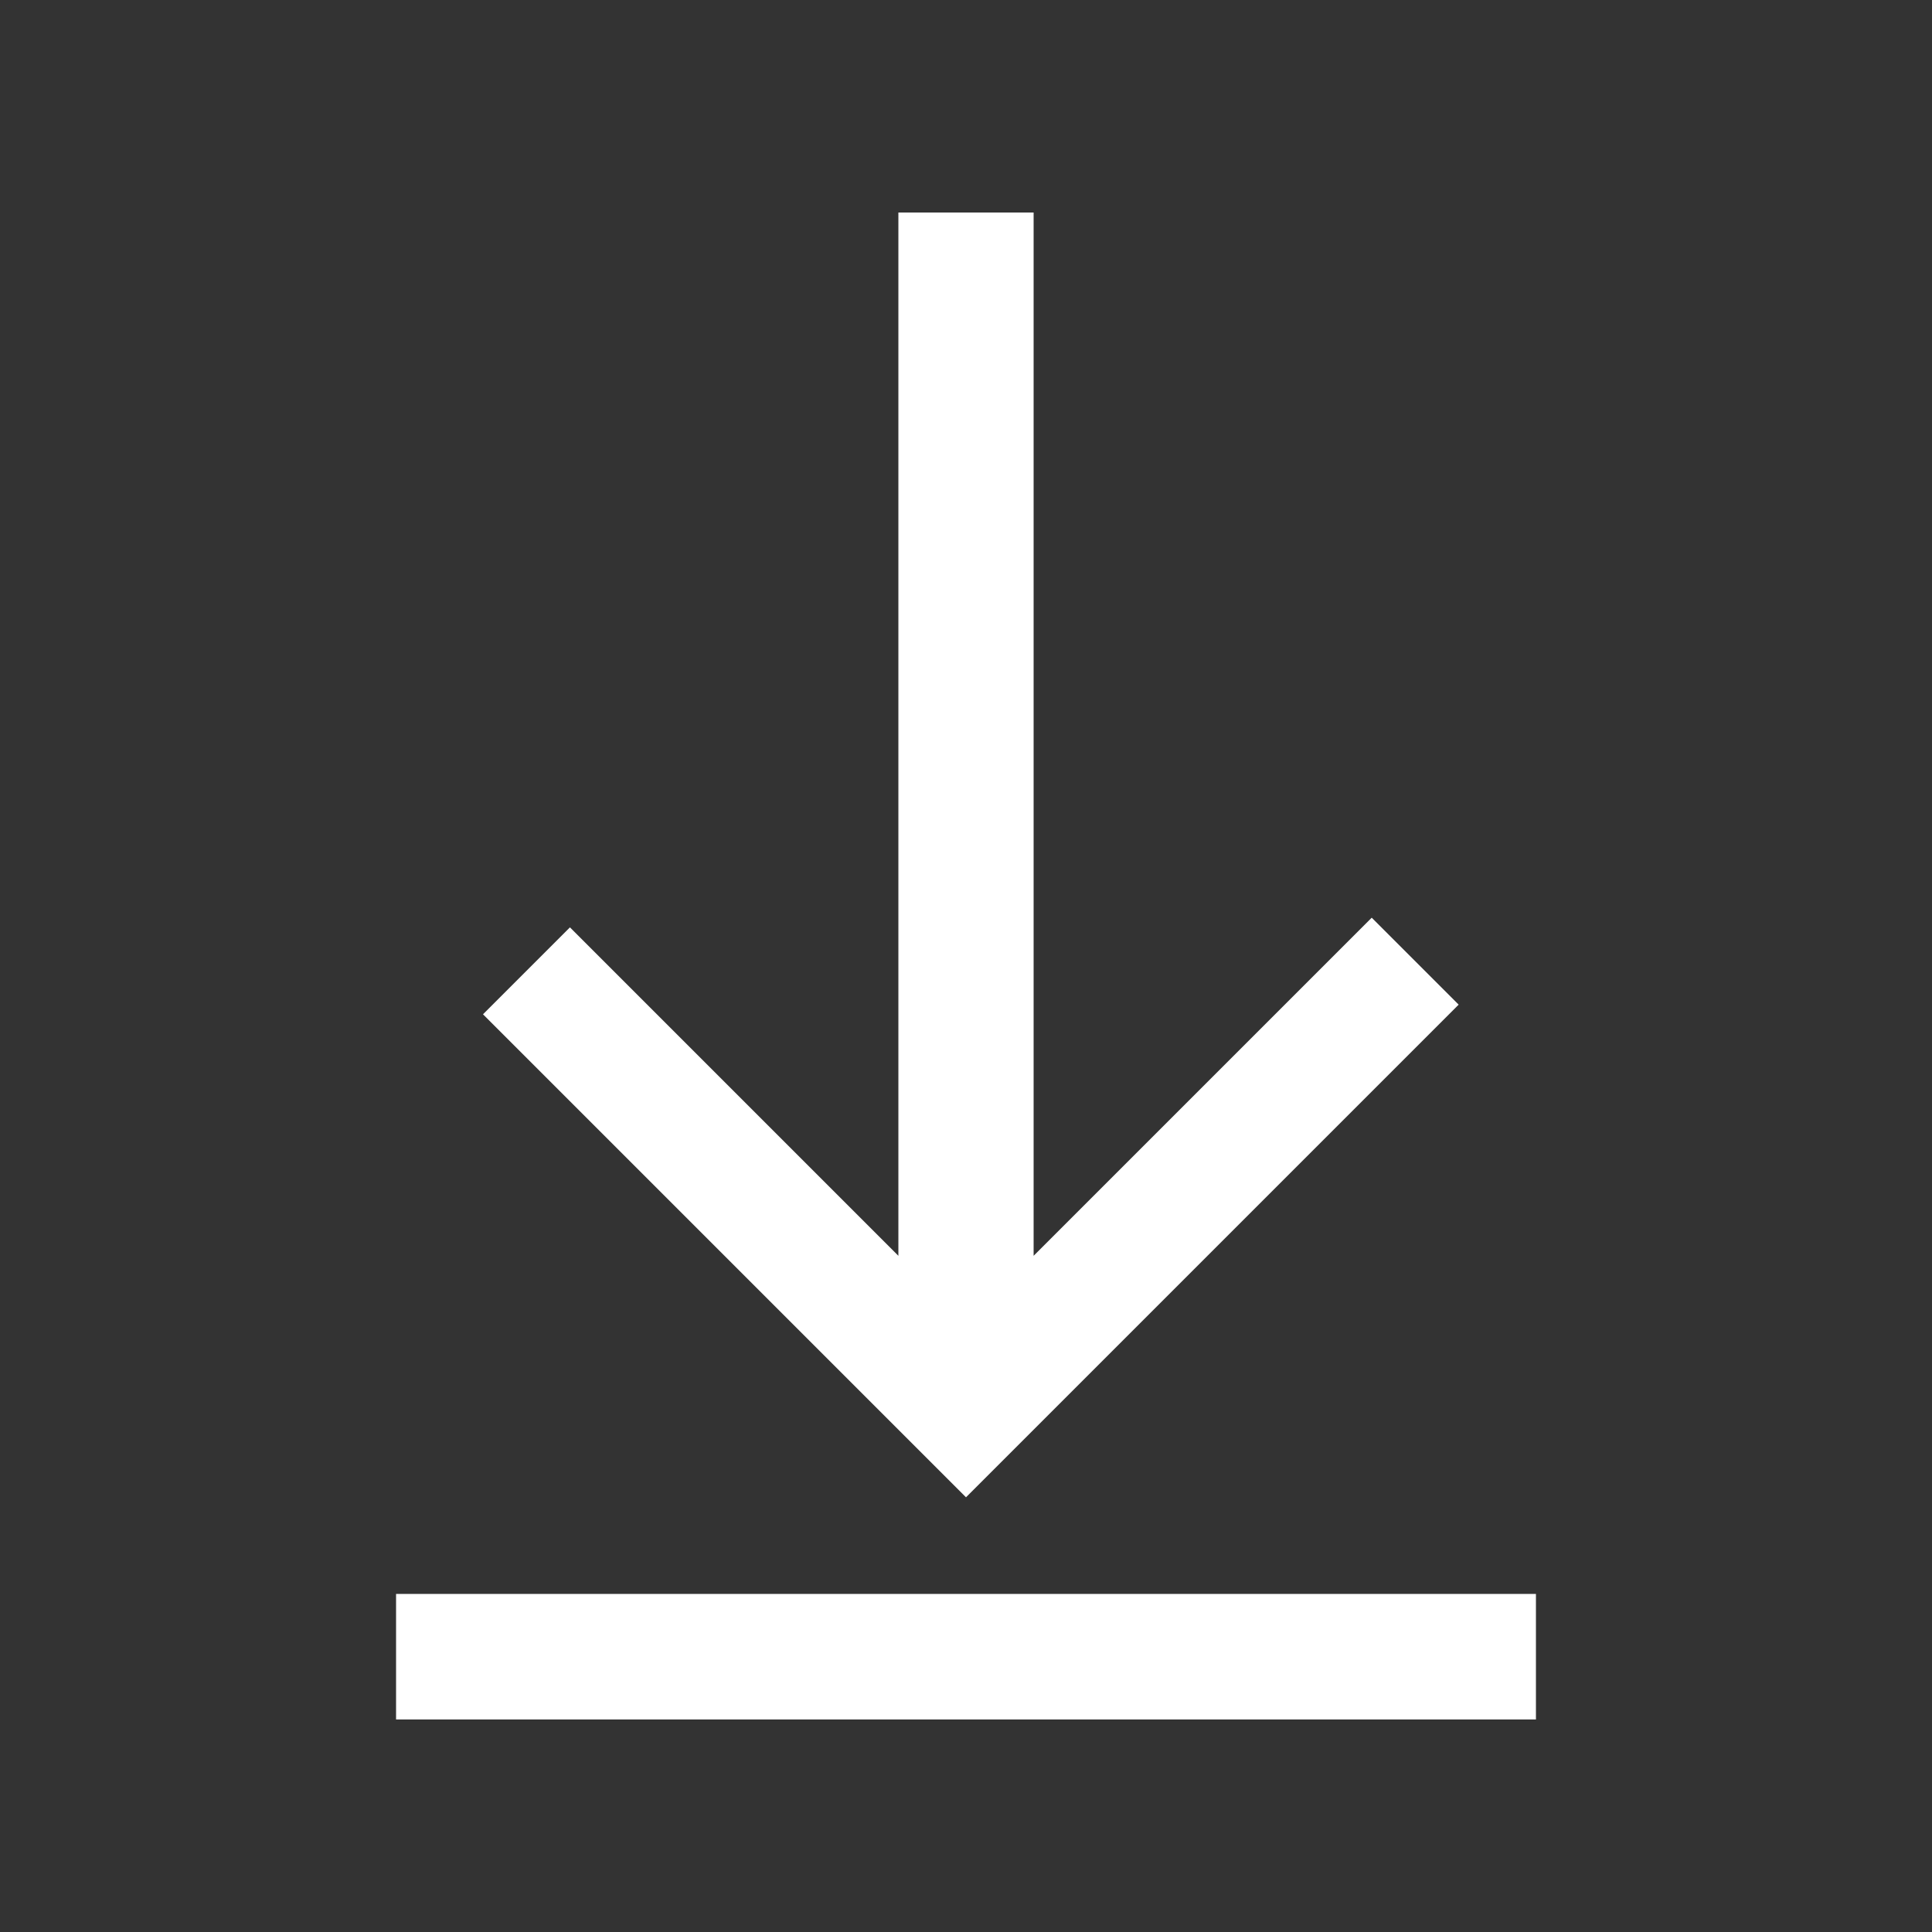 <?xml version="1.0" encoding="utf-8"?>
<!-- Generator: Adobe Illustrator 24.0.2, SVG Export Plug-In . SVG Version: 6.00 Build 0)  -->
<svg version="1.1" id="Layer_1" xmlns="http://www.w3.org/2000/svg" xmlns:xlink="http://www.w3.org/1999/xlink" x="0px" y="0px"
	 width="20px" height="20px" viewBox="0 0 20 20" style="enable-background:new 0 0 20 20;" xml:space="preserve">
<rect x="0" y="0" width="20" height="20" fill="#333333" stroke="none"/>
<style type="text/css">
	.st0{fill:#FFFFFF;}
</style>
<g>
	<g>
		<path class="st0" d="M15.9,16.5v1.3H4.1v-1.3H15.9z M10.7,2.2V13l3.5-3.5l0.9,0.9L10.5,15L10,15.5L9.5,15L5,10.5l0.9-0.9L9.3,13
			V2.2H10.7z"/>
	</g>
</g>
</svg>
